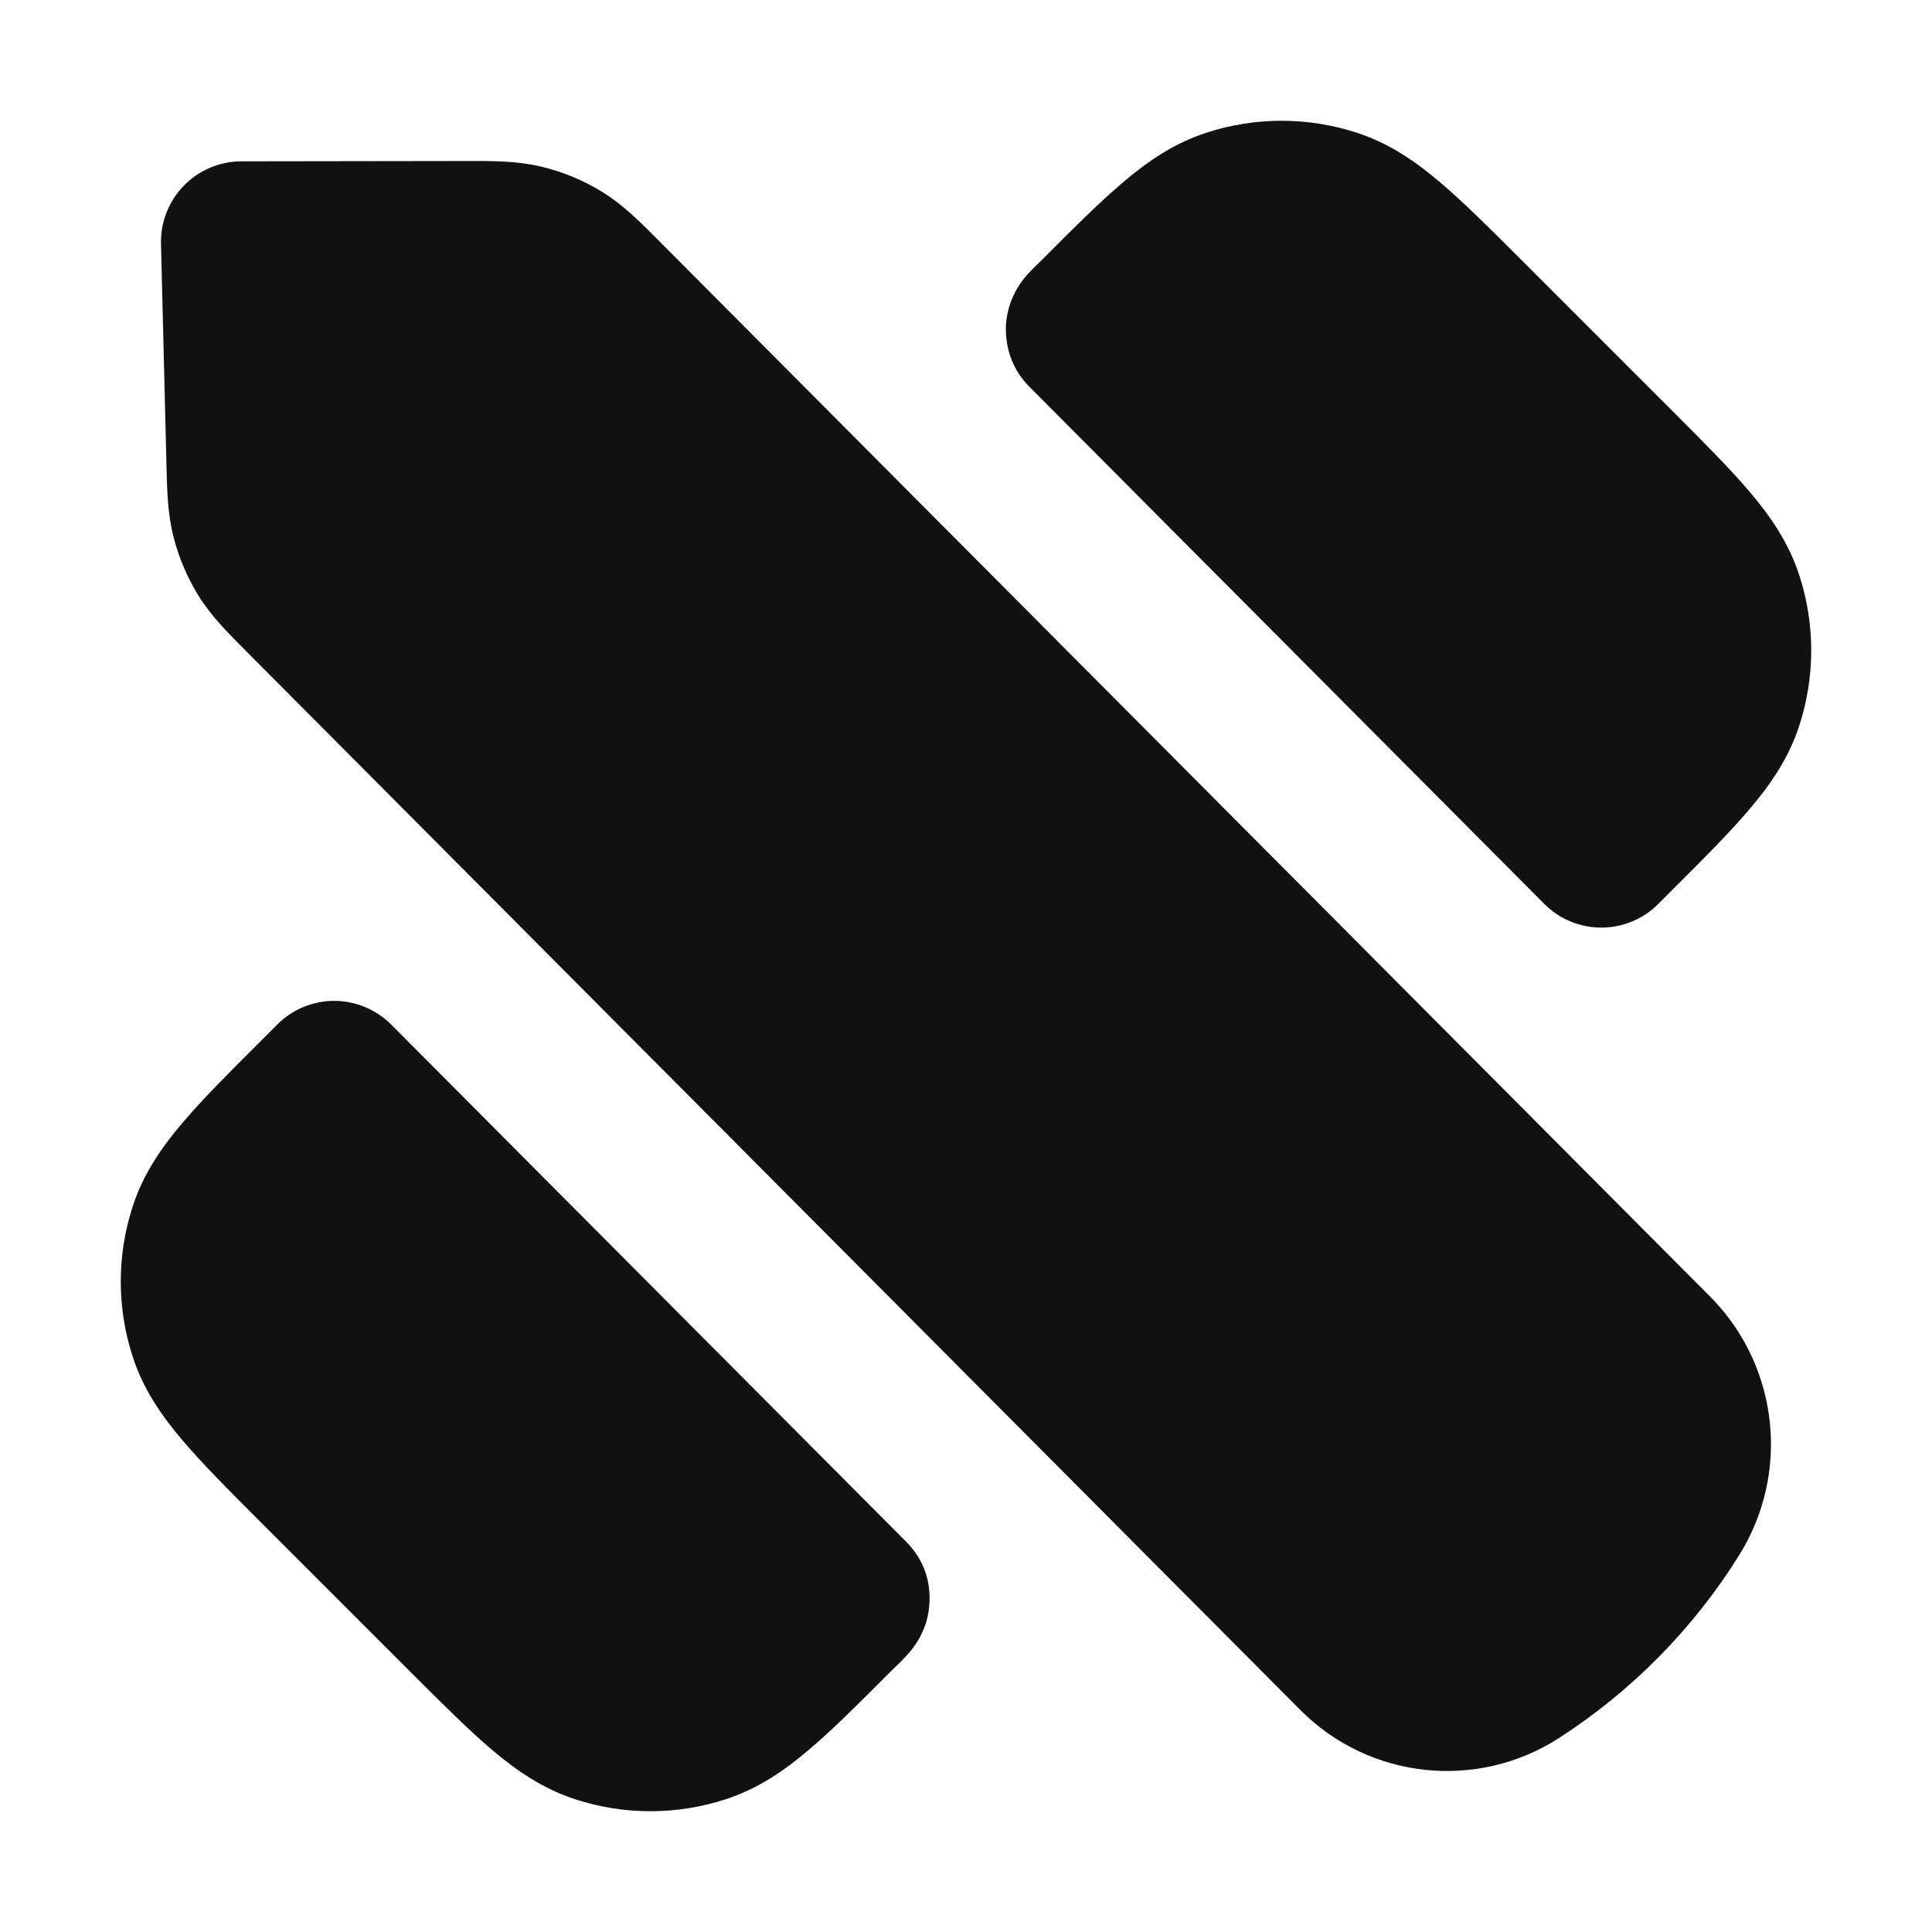 <svg width="24" height="24" viewBox="0 0 24 24" fill="none" xmlns="http://www.w3.org/2000/svg">
<path d="M16.852 1.648C16.246 1.451 15.594 1.451 14.988 1.648C14.582 1.779 14.252 2.008 13.948 2.267C13.659 2.512 13.335 2.835 12.96 3.211L12.932 3.239C12.919 3.252 12.905 3.265 12.887 3.283L12.883 3.286C12.868 3.301 12.847 3.322 12.828 3.341C12.812 3.357 12.768 3.401 12.726 3.453C12.71 3.473 12.649 3.548 12.598 3.654C12.573 3.704 12.516 3.83 12.499 4.003C12.482 4.196 12.513 4.529 12.787 4.804L19.183 11.228C19.371 11.417 19.625 11.523 19.891 11.523C20.157 11.523 20.411 11.418 20.599 11.23L20.789 11.04C21.165 10.665 21.488 10.341 21.733 10.052C21.992 9.748 22.221 9.418 22.352 9.012C22.549 8.406 22.549 7.754 22.352 7.148C22.221 6.742 21.992 6.412 21.733 6.107C21.488 5.819 21.165 5.495 20.789 5.119L18.881 3.211C18.505 2.835 18.181 2.512 17.892 2.267C17.588 2.008 17.258 1.779 16.852 1.648Z" fill="#111111"/>
<path d="M4.86 12.728C4.673 12.54 4.418 12.434 4.153 12.433C3.887 12.433 3.632 12.539 3.445 12.726L3.211 12.96C2.836 13.335 2.512 13.659 2.267 13.948C2.008 14.252 1.779 14.582 1.648 14.988C1.451 15.594 1.451 16.246 1.648 16.852C1.779 17.258 2.008 17.588 2.267 17.892C2.512 18.181 2.835 18.505 3.211 18.881L5.119 20.789C5.495 21.165 5.819 21.488 6.107 21.733C6.412 21.992 6.742 22.221 7.148 22.352C7.754 22.549 8.406 22.549 9.012 22.352C9.418 22.221 9.748 21.992 10.052 21.733C10.341 21.488 10.665 21.165 11.04 20.789L11.068 20.761C11.083 20.747 11.1 20.729 11.123 20.707L11.125 20.705C11.146 20.685 11.172 20.66 11.196 20.636C11.216 20.615 11.254 20.576 11.29 20.535C11.304 20.519 11.349 20.466 11.394 20.395C11.411 20.367 11.47 20.273 11.509 20.139C11.53 20.064 11.667 19.564 11.257 19.152L4.86 12.728Z" fill="#111111"/>
<path d="M6.727 2.071C6.424 1.998 6.114 1.999 5.797 2L2.998 2.004C2.729 2.005 2.471 2.114 2.283 2.307C2.096 2.5 1.993 2.76 2 3.029L2.068 5.78C2.075 6.086 2.082 6.386 2.157 6.677C2.223 6.932 2.327 7.175 2.465 7.399C2.624 7.655 2.835 7.866 3.052 8.083L16.154 21.243C17.01 22.103 18.349 22.247 19.369 21.589C20.271 21.006 21.039 20.229 21.609 19.312C22.231 18.308 22.1 17.01 21.288 16.152C21.265 16.128 21.241 16.104 21.216 16.079L8.185 2.991C7.962 2.766 7.743 2.545 7.478 2.382C7.246 2.24 6.992 2.134 6.727 2.071Z" fill="#111111"/>
</svg>
